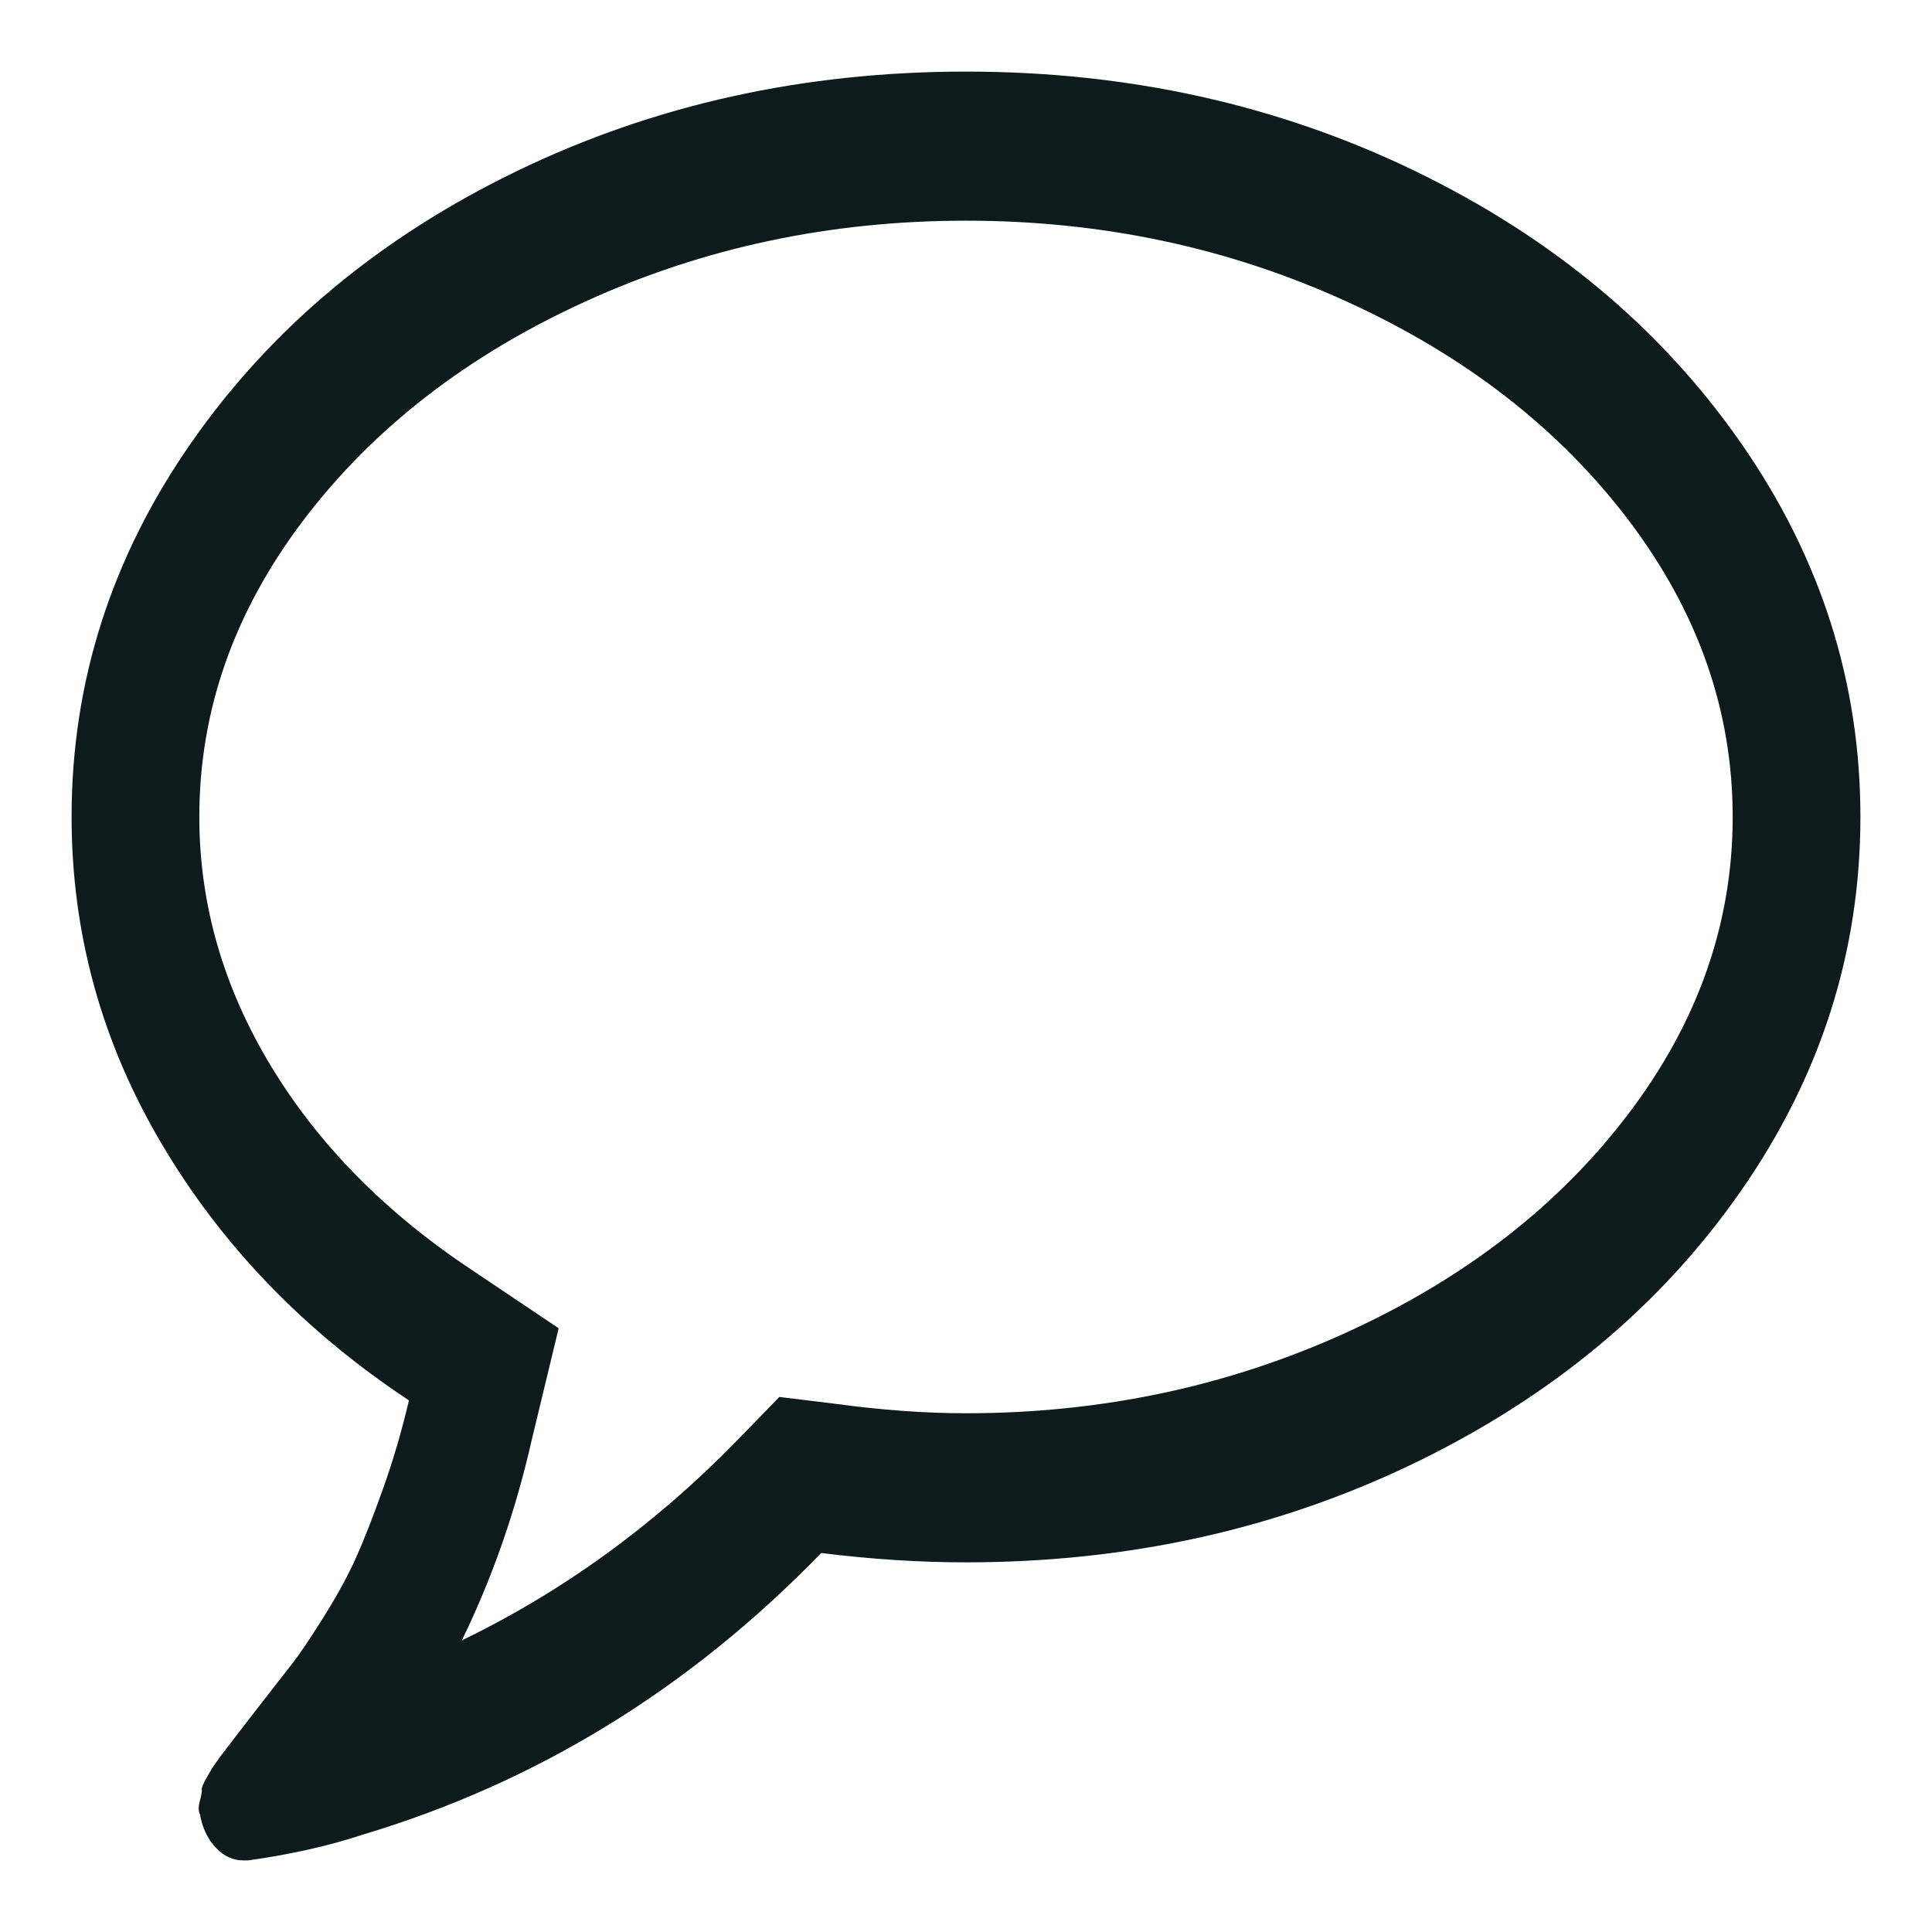 <svg width="18" height="18" viewBox="0 0 18 18" fill="none" xmlns="http://www.w3.org/2000/svg">
<path d="M9 2.056C7.735 2.056 6.552 2.307 5.452 2.81C4.351 3.312 3.477 3.991 2.829 4.844C2.181 5.698 1.857 6.62 1.857 7.611C1.857 8.421 2.079 9.194 2.522 9.928C2.965 10.662 3.59 11.297 4.396 11.832L5.205 12.375L4.954 13.416C4.805 14.075 4.588 14.697 4.303 15.283C5.245 14.827 6.098 14.208 6.861 13.427L7.261 13.015L7.791 13.08C8.219 13.138 8.622 13.167 9 13.167C10.265 13.167 11.447 12.915 12.548 12.413C13.649 11.91 14.523 11.232 15.171 10.378C15.819 9.524 16.143 8.602 16.143 7.611C16.143 6.62 15.819 5.698 15.171 4.844C14.523 3.991 13.649 3.312 12.548 2.81C11.447 2.307 10.265 2.056 9 2.056ZM17.333 7.611C17.333 8.87 16.961 10.033 16.217 11.1C15.473 12.167 14.462 13.009 13.185 13.628C11.908 14.246 10.513 14.556 9 14.556C8.566 14.556 8.116 14.527 7.651 14.469C6.424 15.735 4.997 16.61 3.373 17.095C3.069 17.196 2.716 17.276 2.313 17.333H2.266C2.173 17.333 2.089 17.295 2.015 17.219C1.941 17.143 1.891 17.044 1.866 16.921V16.91C1.848 16.881 1.846 16.838 1.862 16.78C1.877 16.722 1.883 16.686 1.88 16.672C1.877 16.657 1.891 16.623 1.922 16.568L1.978 16.471L2.043 16.378L2.117 16.281C2.161 16.223 2.257 16.098 2.406 15.906C2.555 15.715 2.661 15.577 2.727 15.494C2.792 15.411 2.888 15.268 3.015 15.066C3.142 14.863 3.243 14.678 3.317 14.512C3.392 14.346 3.475 14.132 3.568 13.872C3.661 13.612 3.742 13.337 3.81 13.047C2.837 12.403 2.069 11.608 1.508 10.66C0.947 9.713 0.667 8.696 0.667 7.611C0.667 6.352 1.039 5.19 1.783 4.123C2.527 3.056 3.537 2.213 4.815 1.594C6.092 0.976 7.487 0.667 9 0.667C10.513 0.667 11.908 0.976 13.185 1.594C14.462 2.213 15.473 3.056 16.217 4.123C16.961 5.19 17.333 6.352 17.333 7.611Z" fill="#0D1B1D"/>
</svg>
